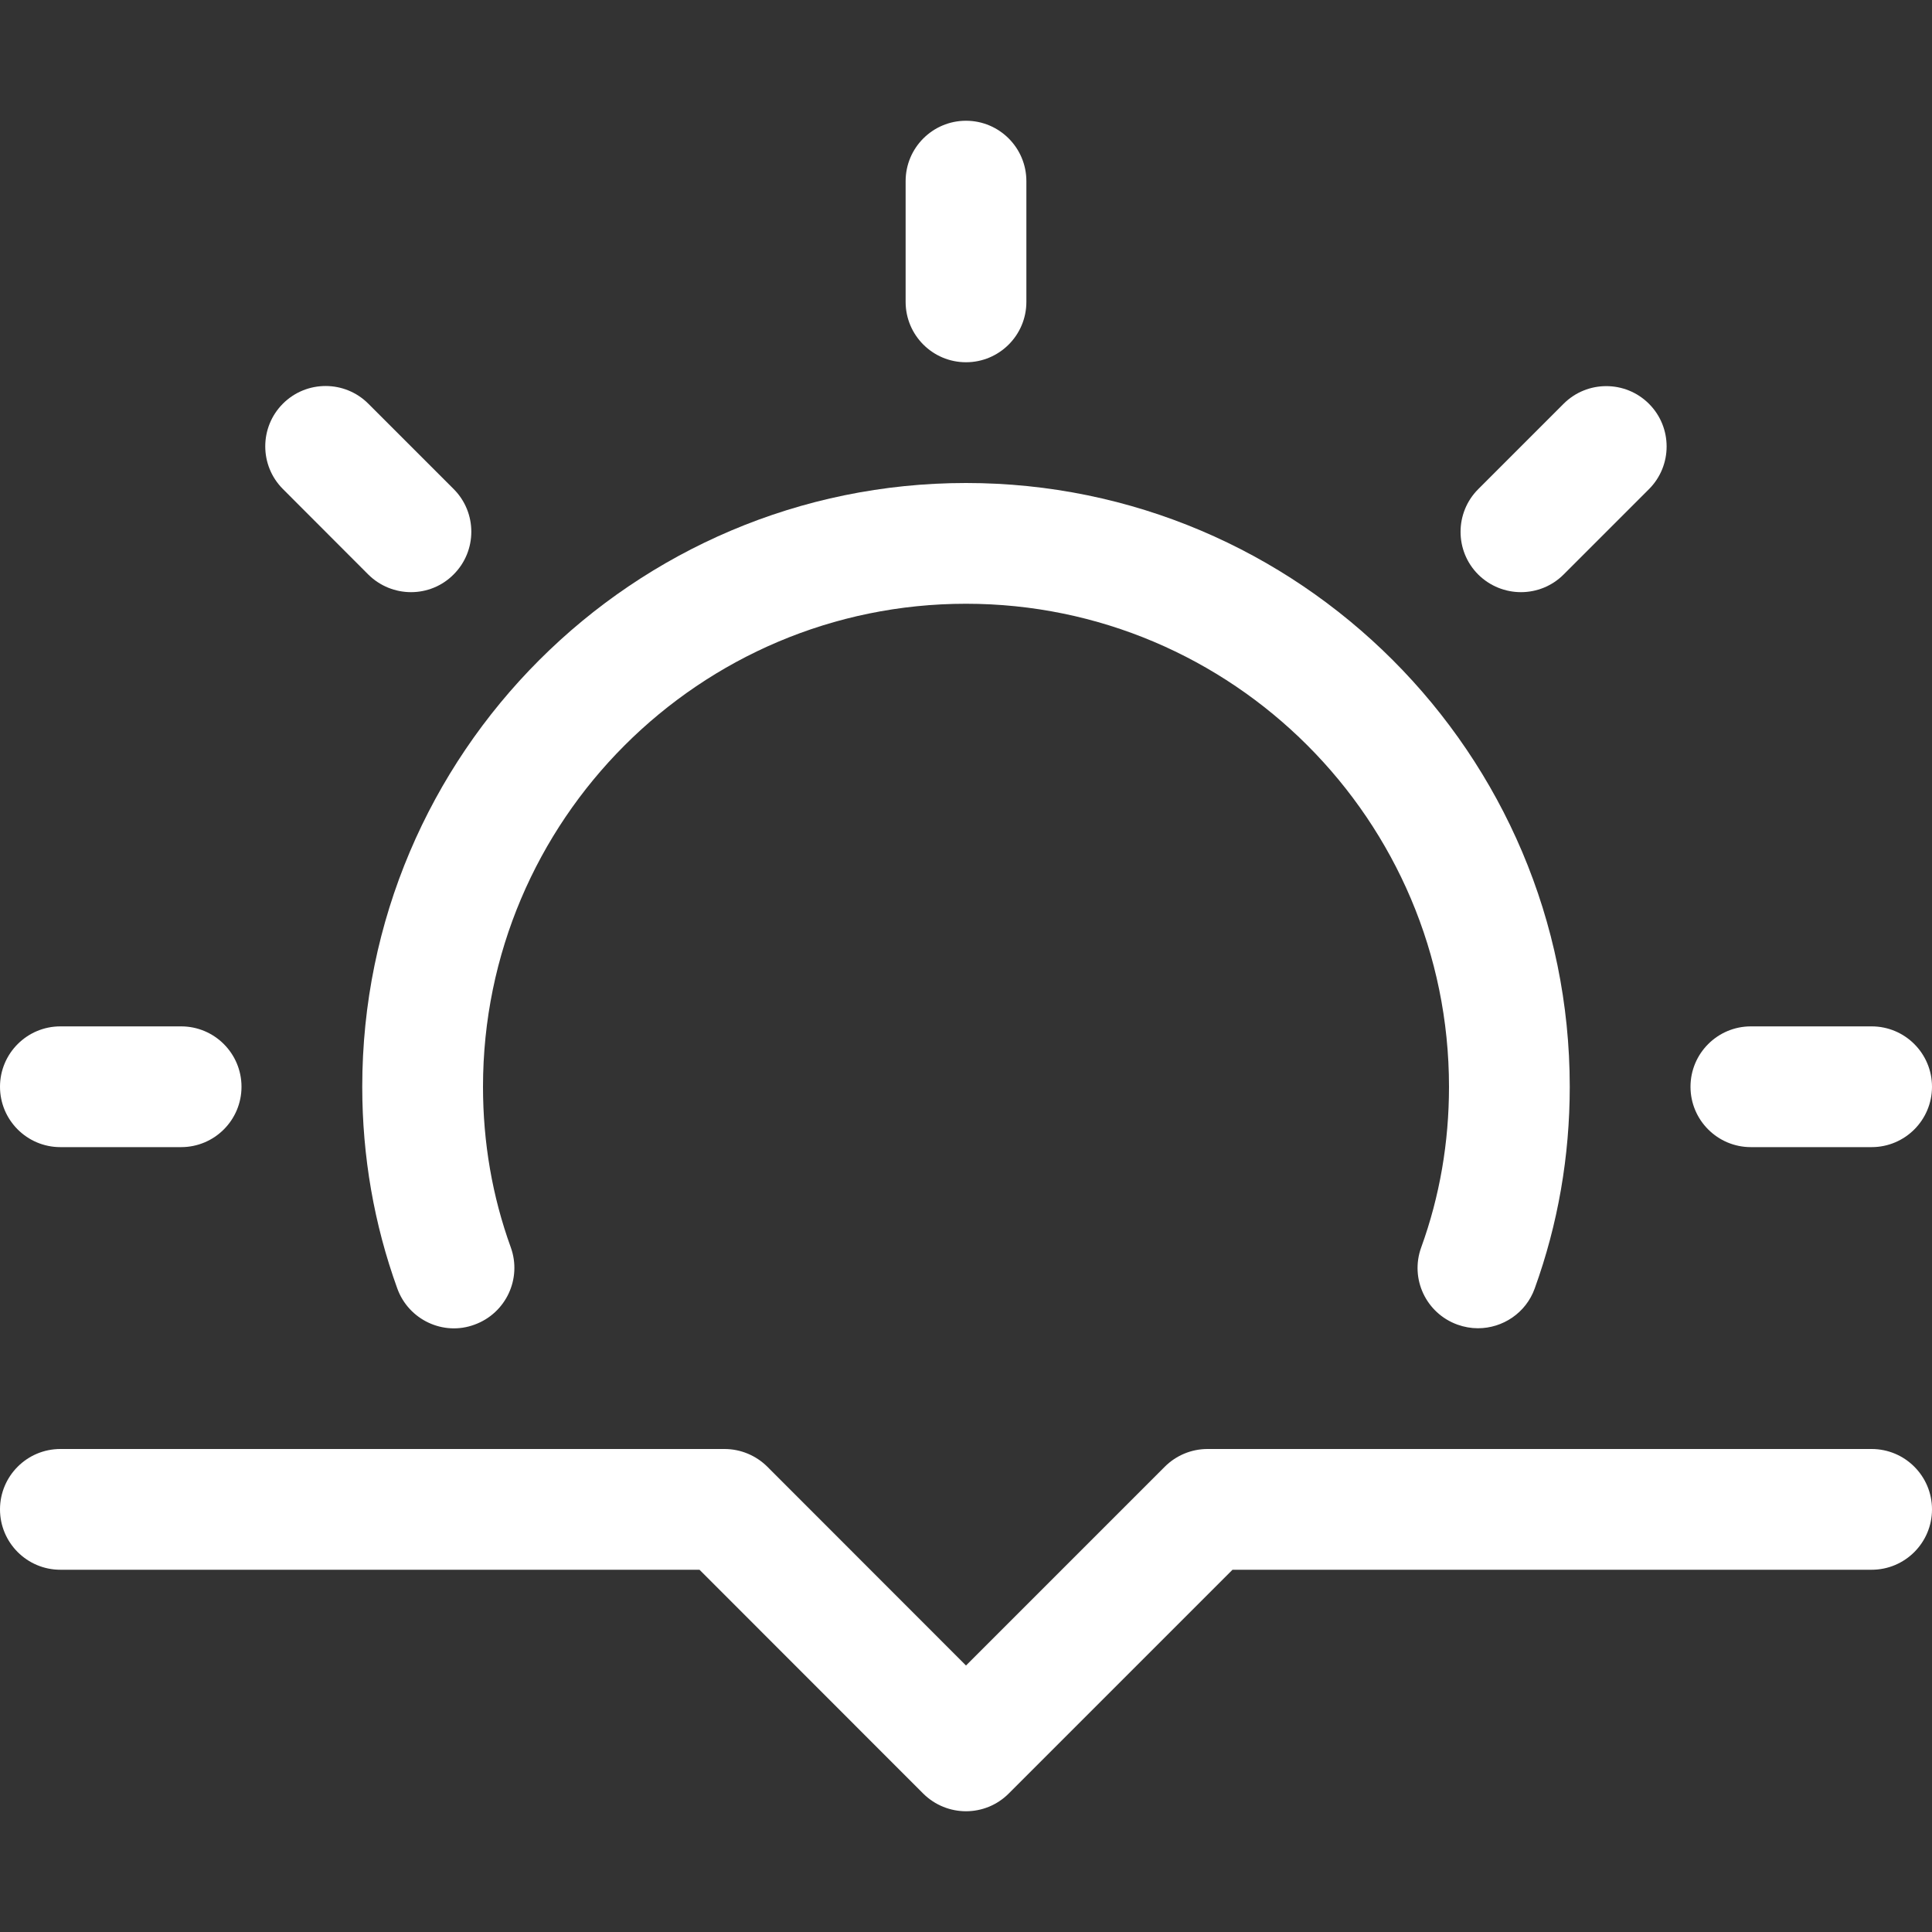 <?xml version="1.0"?>
<svg xmlns="http://www.w3.org/2000/svg" xmlns:xlink="http://www.w3.org/1999/xlink" xmlns:svgjs="http://svgjs.com/svgjs" version="1.1" width="512" height="512" x="0" y="0" viewBox="0 0 512 512" style="enable-background:new 0 0 512 512" xml:space="preserve"><rect x="0" y="0" width="512" height="512" fill="#333333" stroke="none"/><g>
<g xmlns="http://www.w3.org/2000/svg">
	<g>
		<path d="M496,384H320c-4.256,0-8.32,1.696-11.328,4.704L256,441.376l-52.672-52.704C200.32,385.696,196.256,384,192,384H16    c-8.832,0-16,7.168-16,16c0,8.832,7.168,16,16,16h169.376l59.296,59.328C247.808,478.432,251.904,480,256,480    s8.192-1.568,11.296-4.672L326.624,416H496c8.832,0,16-7.168,16-16C512,391.168,504.832,384,496,384z" fill="#ffffff" data-original="#000000" style=""/>
	</g>
</g>
<g xmlns="http://www.w3.org/2000/svg">
	<g>
		<path d="M256,128c-88.224,0-160,71.776-160,160c0,18.464,3.136,36.448,9.28,53.44c3.008,8.352,12.256,12.672,20.48,9.6    c8.288-3.008,12.608-12.16,9.6-20.48C130.464,317.056,128,302.752,128,288c0-70.592,57.408-128,128-128s128,57.408,128,128    c0,14.752-2.464,29.056-7.36,42.56c-3.04,8.32,1.28,17.472,9.6,20.48c1.792,0.64,3.616,0.96,5.44,0.96    c6.528,0,12.704-4.032,15.04-10.56c6.144-16.992,9.28-34.976,9.28-53.44C416,199.776,344.224,128,256,128z" fill="#ffffff" data-original="#000000" style=""/>
	</g>
</g>
<g xmlns="http://www.w3.org/2000/svg">
	<g>
		<path d="M256,32c-8.832,0-16,7.168-16,16v32c0,8.832,7.168,16,16,16c8.832,0,16-7.168,16-16V48C272,39.168,264.832,32,256,32z" fill="#ffffff" data-original="#000000" style=""/>
	</g>
</g>
<g xmlns="http://www.w3.org/2000/svg">
	<g>
		<path d="M48,272H16c-8.832,0-16,7.168-16,16c0,8.832,7.168,16,16,16h32c8.832,0,16-7.168,16-16C64,279.168,56.832,272,48,272z" fill="#ffffff" data-original="#000000" style=""/>
	</g>
</g>
<g xmlns="http://www.w3.org/2000/svg">
	<g>
		<path d="M496,272h-32c-8.832,0-16,7.168-16,16c0,8.832,7.168,16,16,16h32c8.832,0,16-7.168,16-16C512,279.168,504.832,272,496,272    z" fill="#ffffff" data-original="#000000" style=""/>
	</g>
</g>
<g xmlns="http://www.w3.org/2000/svg">
	<g>
		<path d="M120.224,129.6L97.6,106.976c-6.24-6.24-16.384-6.24-22.624,0s-6.24,16.384,0,22.624L97.6,152.256    c3.136,3.104,7.232,4.672,11.328,4.672c4.096,0,8.192-1.568,11.296-4.704C126.464,145.984,126.464,135.84,120.224,129.6z" fill="#ffffff" data-original="#000000" style=""/>
	</g>
</g>
<g xmlns="http://www.w3.org/2000/svg">
	<g>
		<path d="M436.992,107.008c-6.24-6.24-16.384-6.24-22.624,0l-22.624,22.624c-6.24,6.24-6.24,16.384,0,22.624    c3.136,3.104,7.232,4.672,11.328,4.672s8.192-1.568,11.296-4.672l22.624-22.624C443.232,123.392,443.232,113.248,436.992,107.008z    " fill="#ffffff" data-original="#000000" style=""/>
	</g>
</g>
<g xmlns="http://www.w3.org/2000/svg">
</g>
<g xmlns="http://www.w3.org/2000/svg">
</g>
<g xmlns="http://www.w3.org/2000/svg">
</g>
<g xmlns="http://www.w3.org/2000/svg">
</g>
<g xmlns="http://www.w3.org/2000/svg">
</g>
<g xmlns="http://www.w3.org/2000/svg">
</g>
<g xmlns="http://www.w3.org/2000/svg">
</g>
<g xmlns="http://www.w3.org/2000/svg">
</g>
<g xmlns="http://www.w3.org/2000/svg">
</g>
<g xmlns="http://www.w3.org/2000/svg">
</g>
<g xmlns="http://www.w3.org/2000/svg">
</g>
<g xmlns="http://www.w3.org/2000/svg">
</g>
<g xmlns="http://www.w3.org/2000/svg">
</g>
<g xmlns="http://www.w3.org/2000/svg">
</g>
<g xmlns="http://www.w3.org/2000/svg">
</g>
</g></svg>
